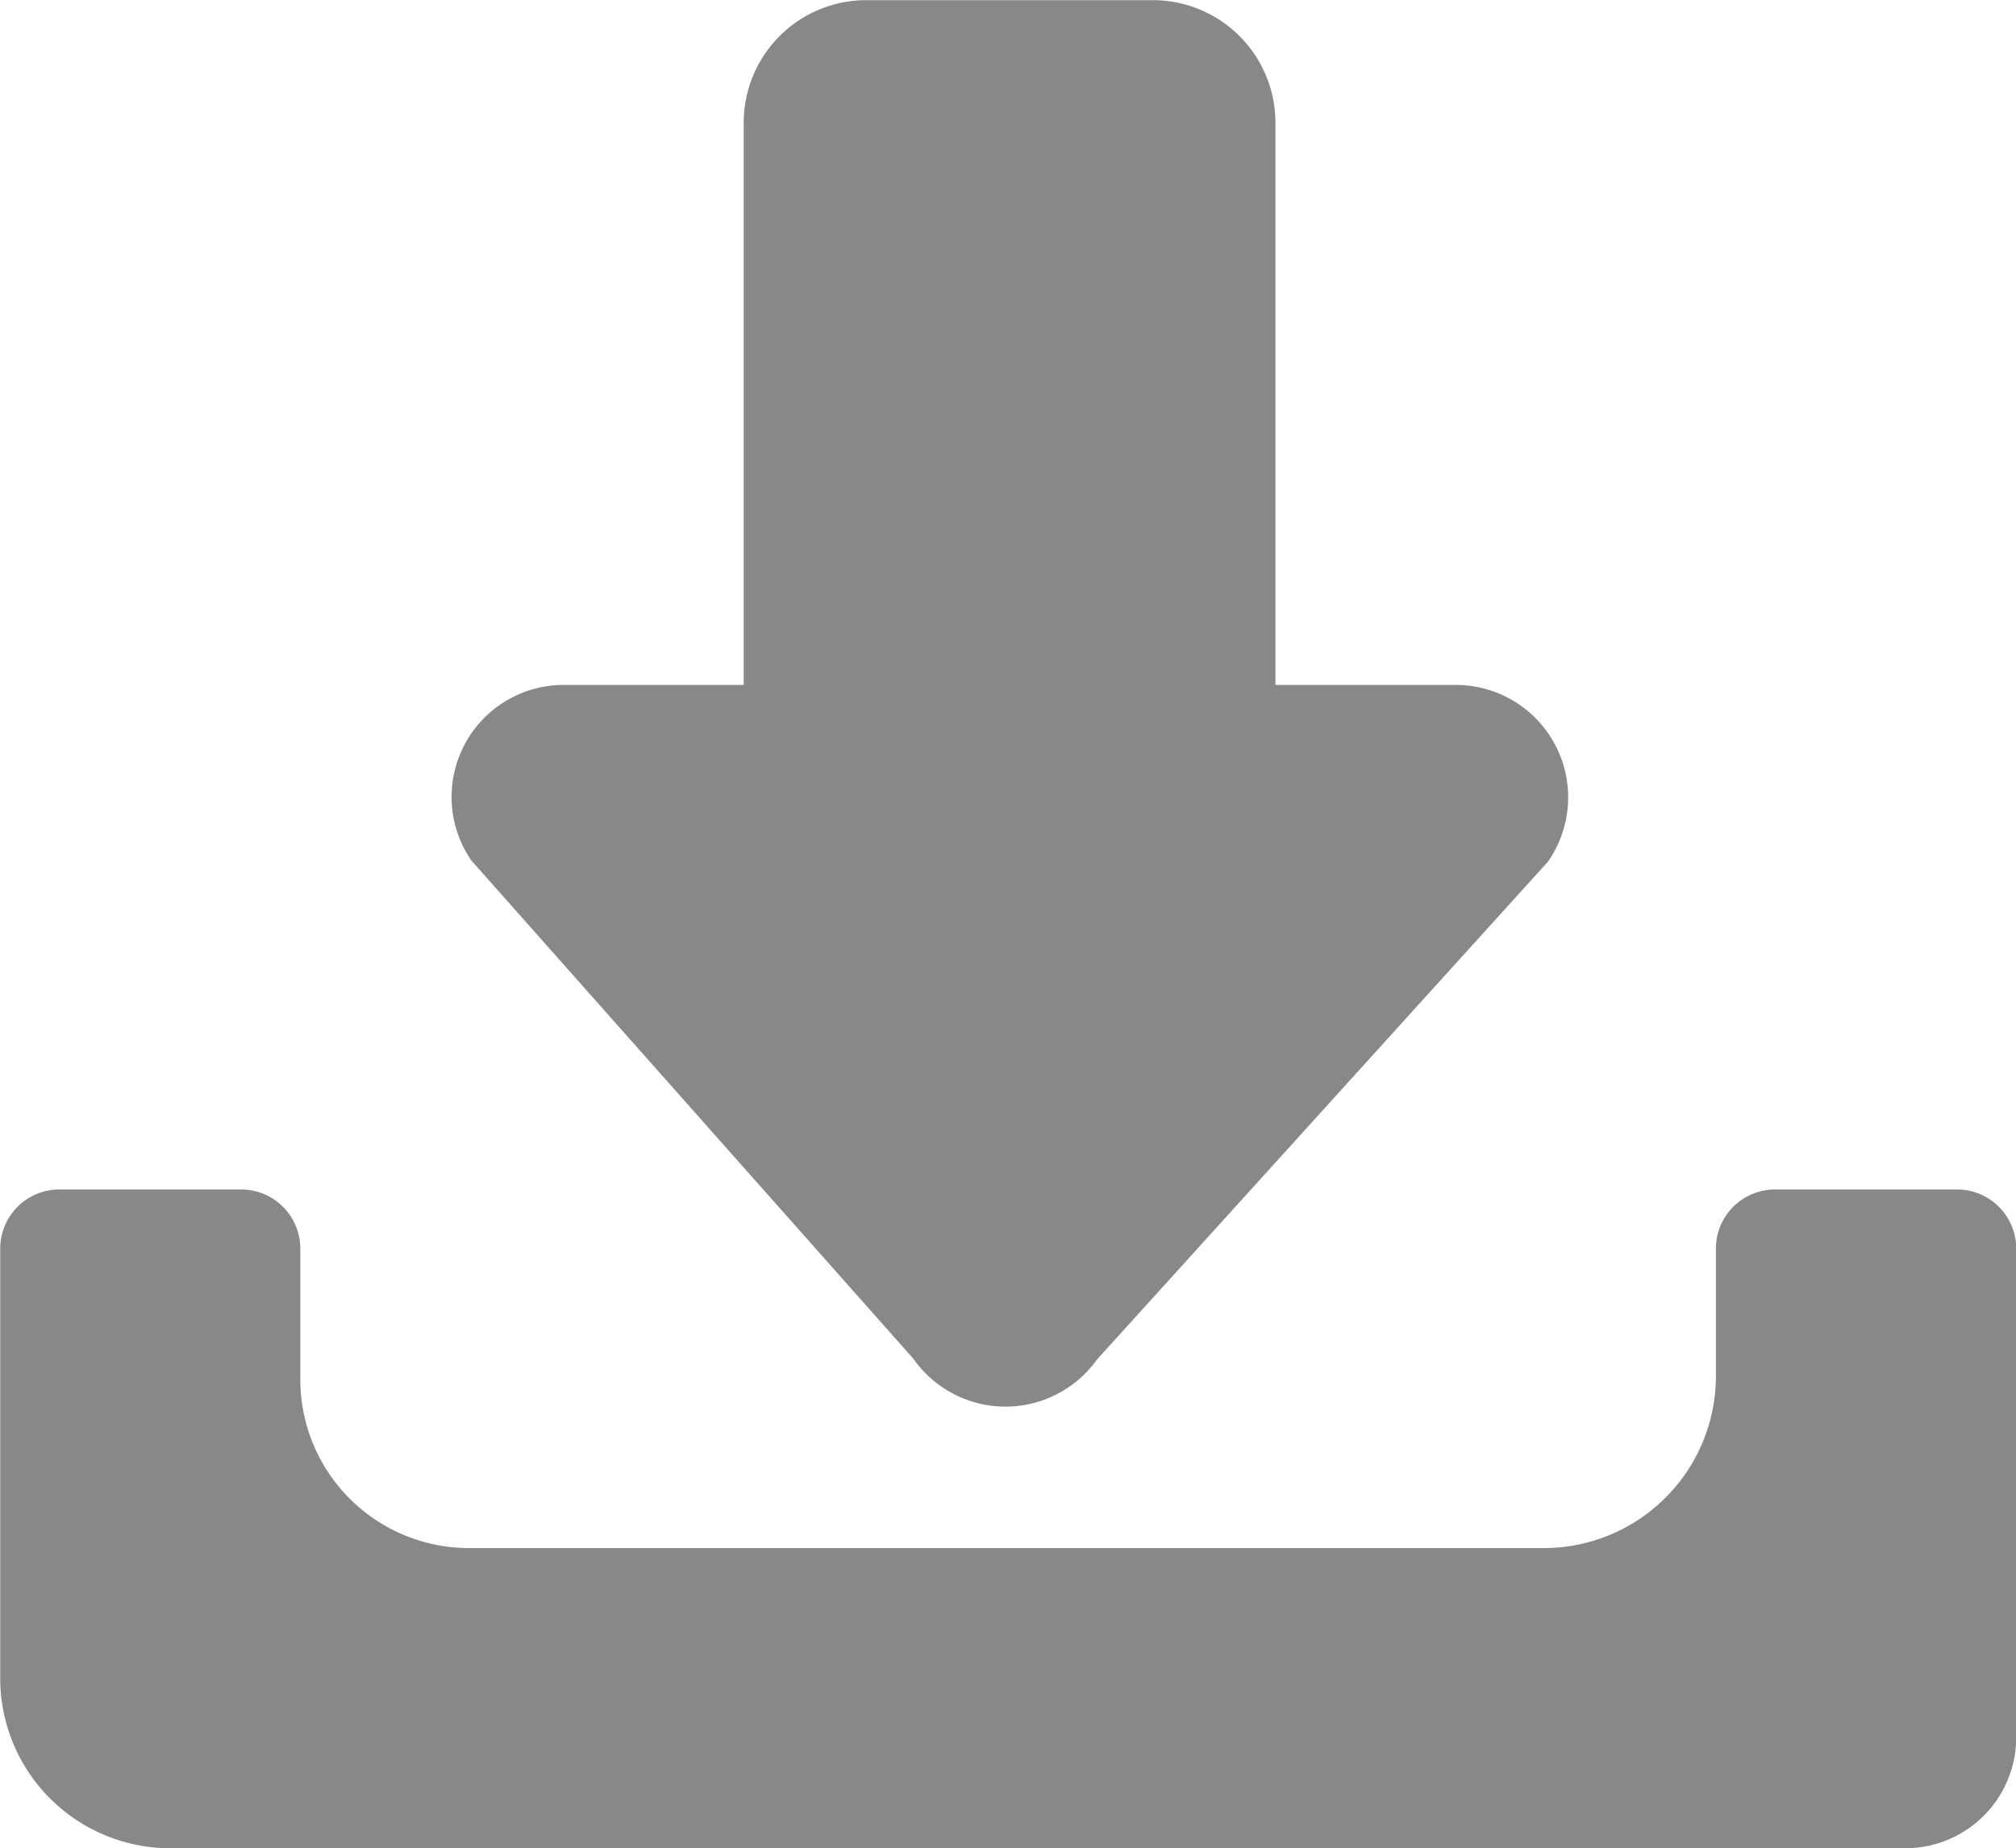 <svg xmlns="http://www.w3.org/2000/svg" width="28.685" height="26.3" viewBox="0 0 28.685 26.3">
  <g id="Group_5977" data-name="Group 5977" transform="translate(0)">
    <path id="Path_12400" data-name="Path 12400" d="M2989.9,1337.337a1.6,1.6,0,0,0,2.61.012l6.417-7.085a1.6,1.6,0,0,0-1.3-2.517h-2.576v-8a1.746,1.746,0,0,0-1.746-1.745h-4.075a1.745,1.745,0,0,0-1.745,1.745v8h-2.565a1.594,1.594,0,0,0-1.309,2.5Z" transform="translate(-2976.903 -1318)" fill="#888"/>
    <path id="Path_12401" data-name="Path 12401" d="M2869.415,1746.842v1.815a2.448,2.448,0,0,1-2.448,2.448h-15.294a2.4,2.4,0,0,1-2.4-2.4v-1.861a.842.842,0,0,0-.842-.842h-2.585a.842.842,0,0,0-.843.842v6.113a2.42,2.42,0,0,0,2.42,2.42h24.687a1.578,1.578,0,0,0,1.578-1.578v-6.955a.842.842,0,0,0-.842-.842h-2.586A.842.842,0,0,0,2869.415,1746.842Z" transform="translate(-2845 -1729.075)" fill="#888"/>
  </g>
</svg>
